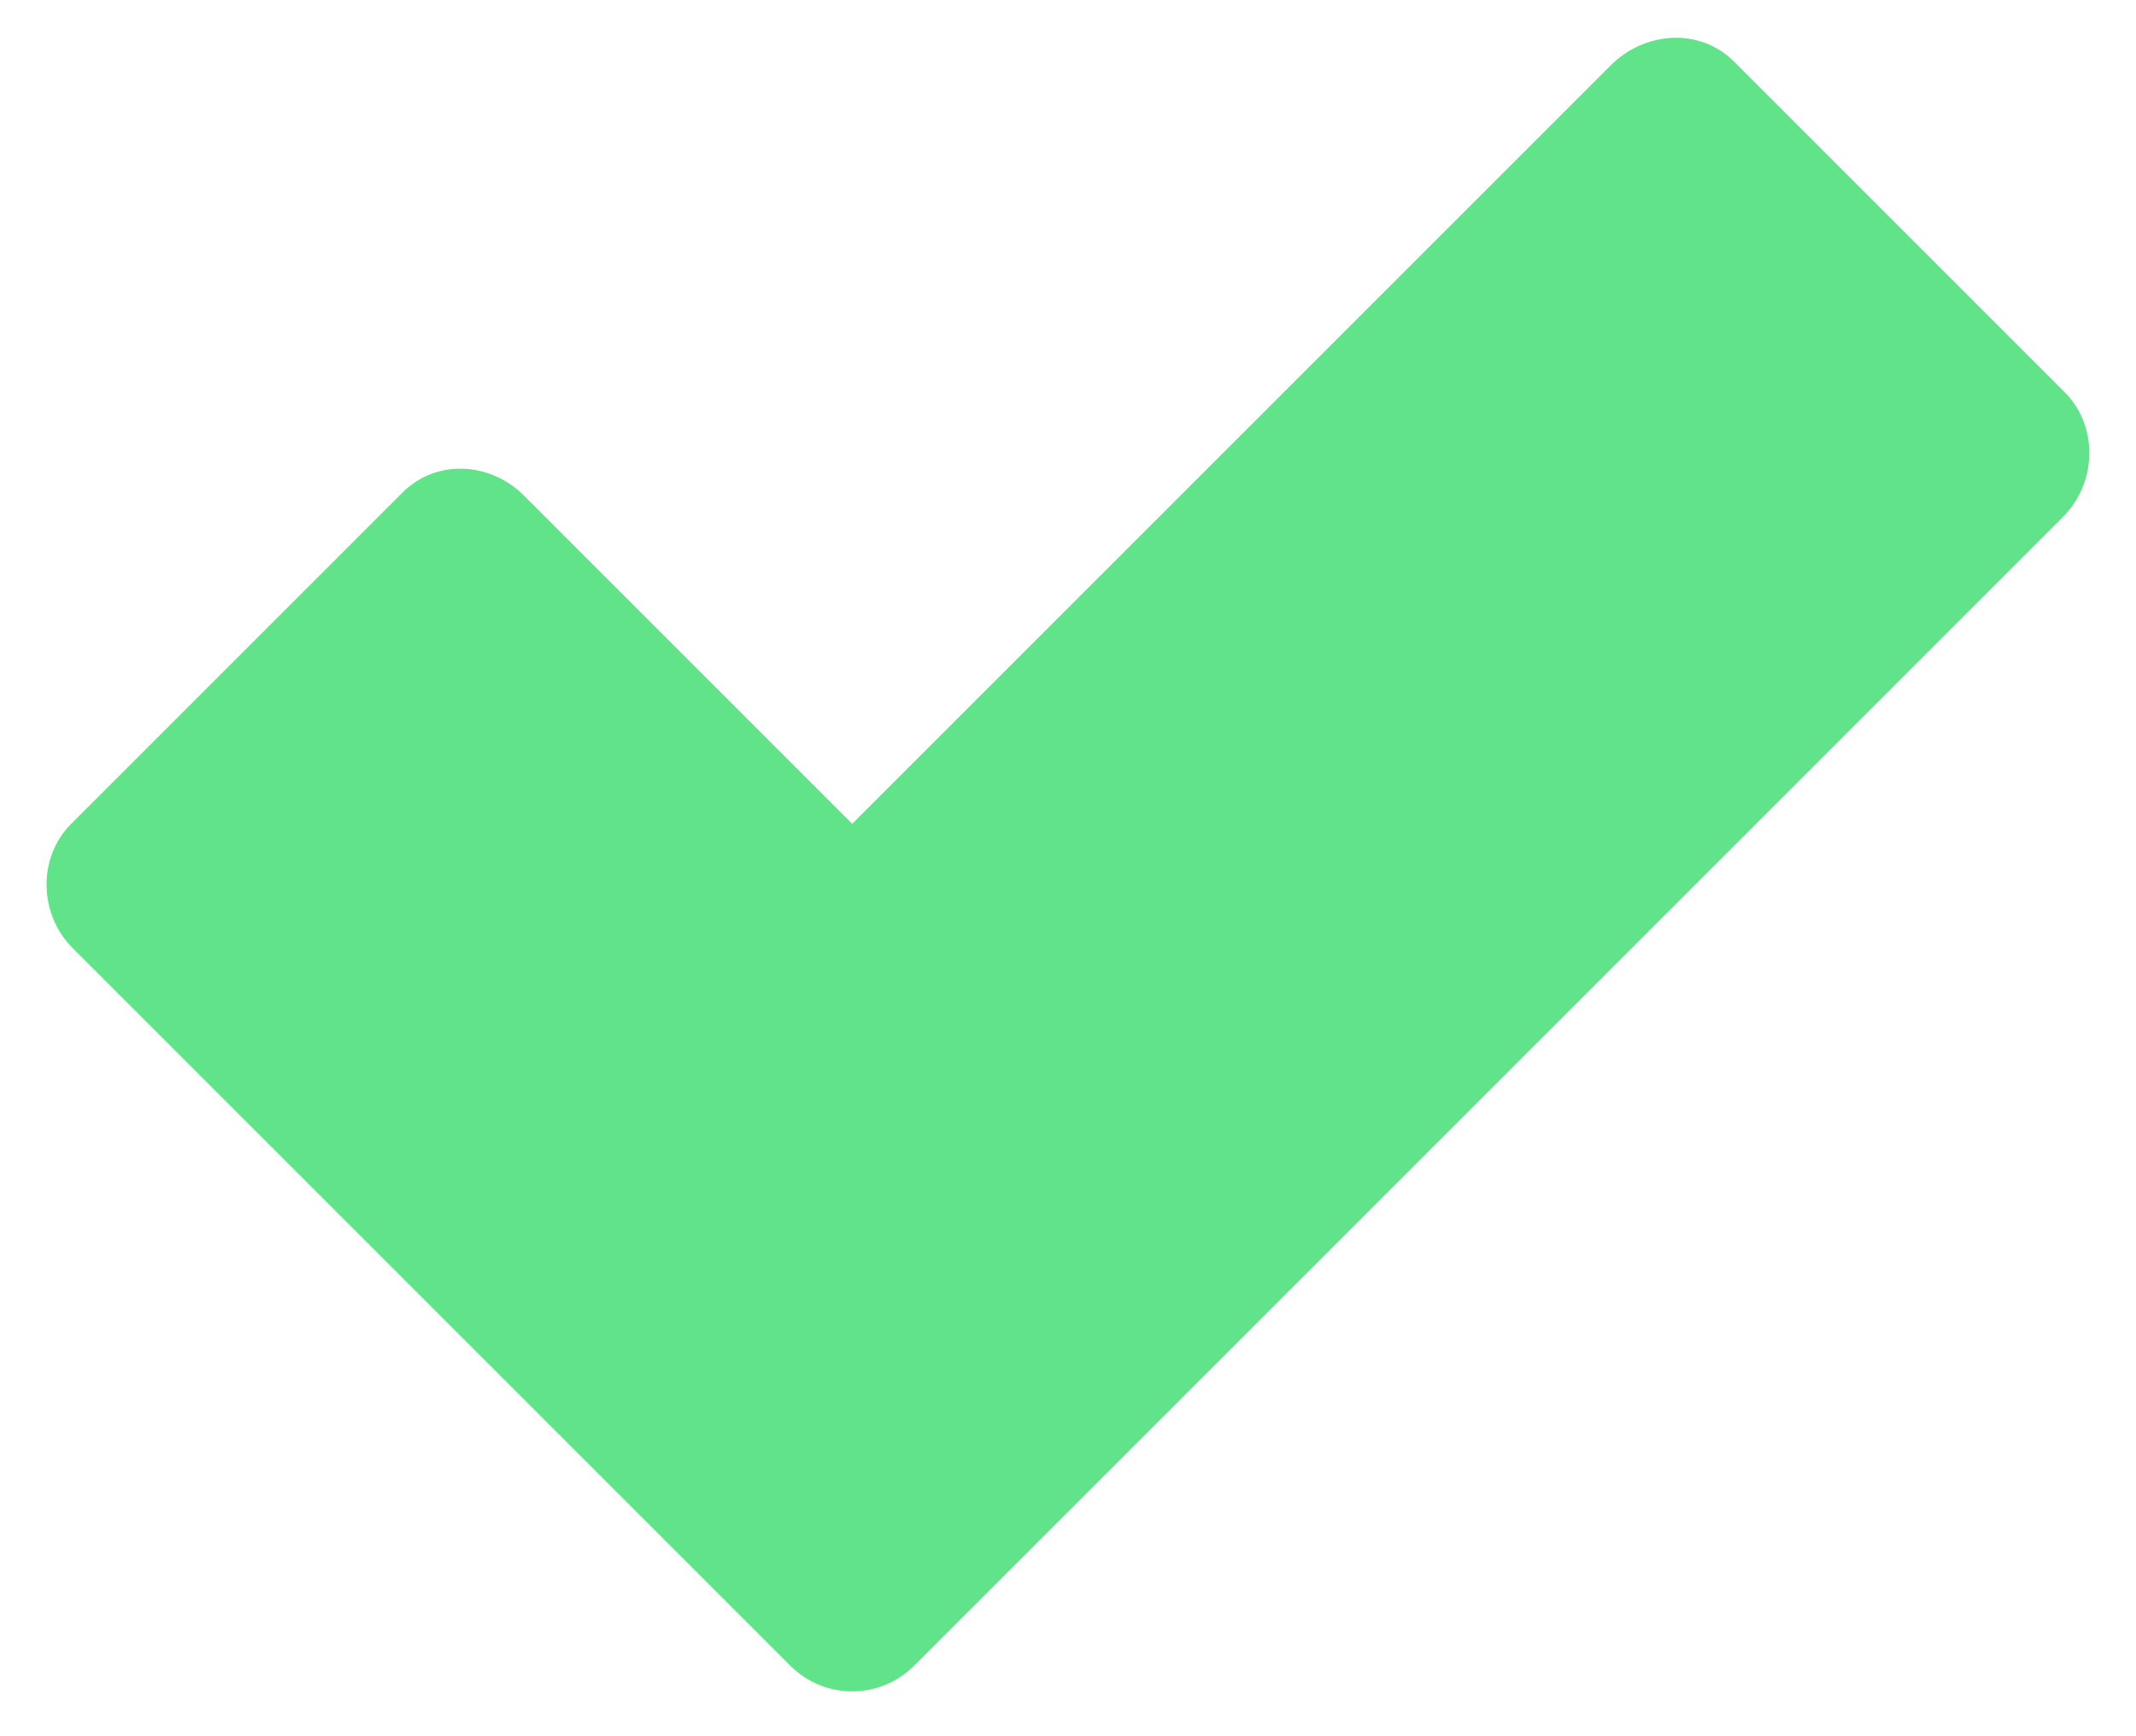 <?xml version="1.0" encoding="utf-8"?>
<!-- Generator: Adobe Illustrator 18.1.0, SVG Export Plug-In . SVG Version: 6.00 Build 0)  -->
<!DOCTYPE svg PUBLIC "-//W3C//DTD SVG 1.1//EN" "http://www.w3.org/Graphics/SVG/1.1/DTD/svg11.dtd">
<svg version="1.1" id="Layer_1" xmlns="http://www.w3.org/2000/svg" xmlns:xlink="http://www.w3.org/1999/xlink" x="0px" y="0px"
	 viewBox="0 0 294 239" enable-background="new 0 0 294 239" xml:space="preserve">
<path fill="#61E489" d="M72.2,68.3l45.1,45.1L221.7,9c4.7-4.7,12.2-5.2,16.9-0.6L284.2,54c4.7,4.7,4.4,12.6-0.3,17.2L125.8,229.3
	c-4.7,4.7-12.3,4.7-17,0l-28.2-28.2l-17.3-17.3L10,130.5c-4.7-4.7-4.8-12.5-0.2-17.1l45.6-45.6C60.1,63.1,67.6,63.6,72.2,68.3z"/>
</svg>

